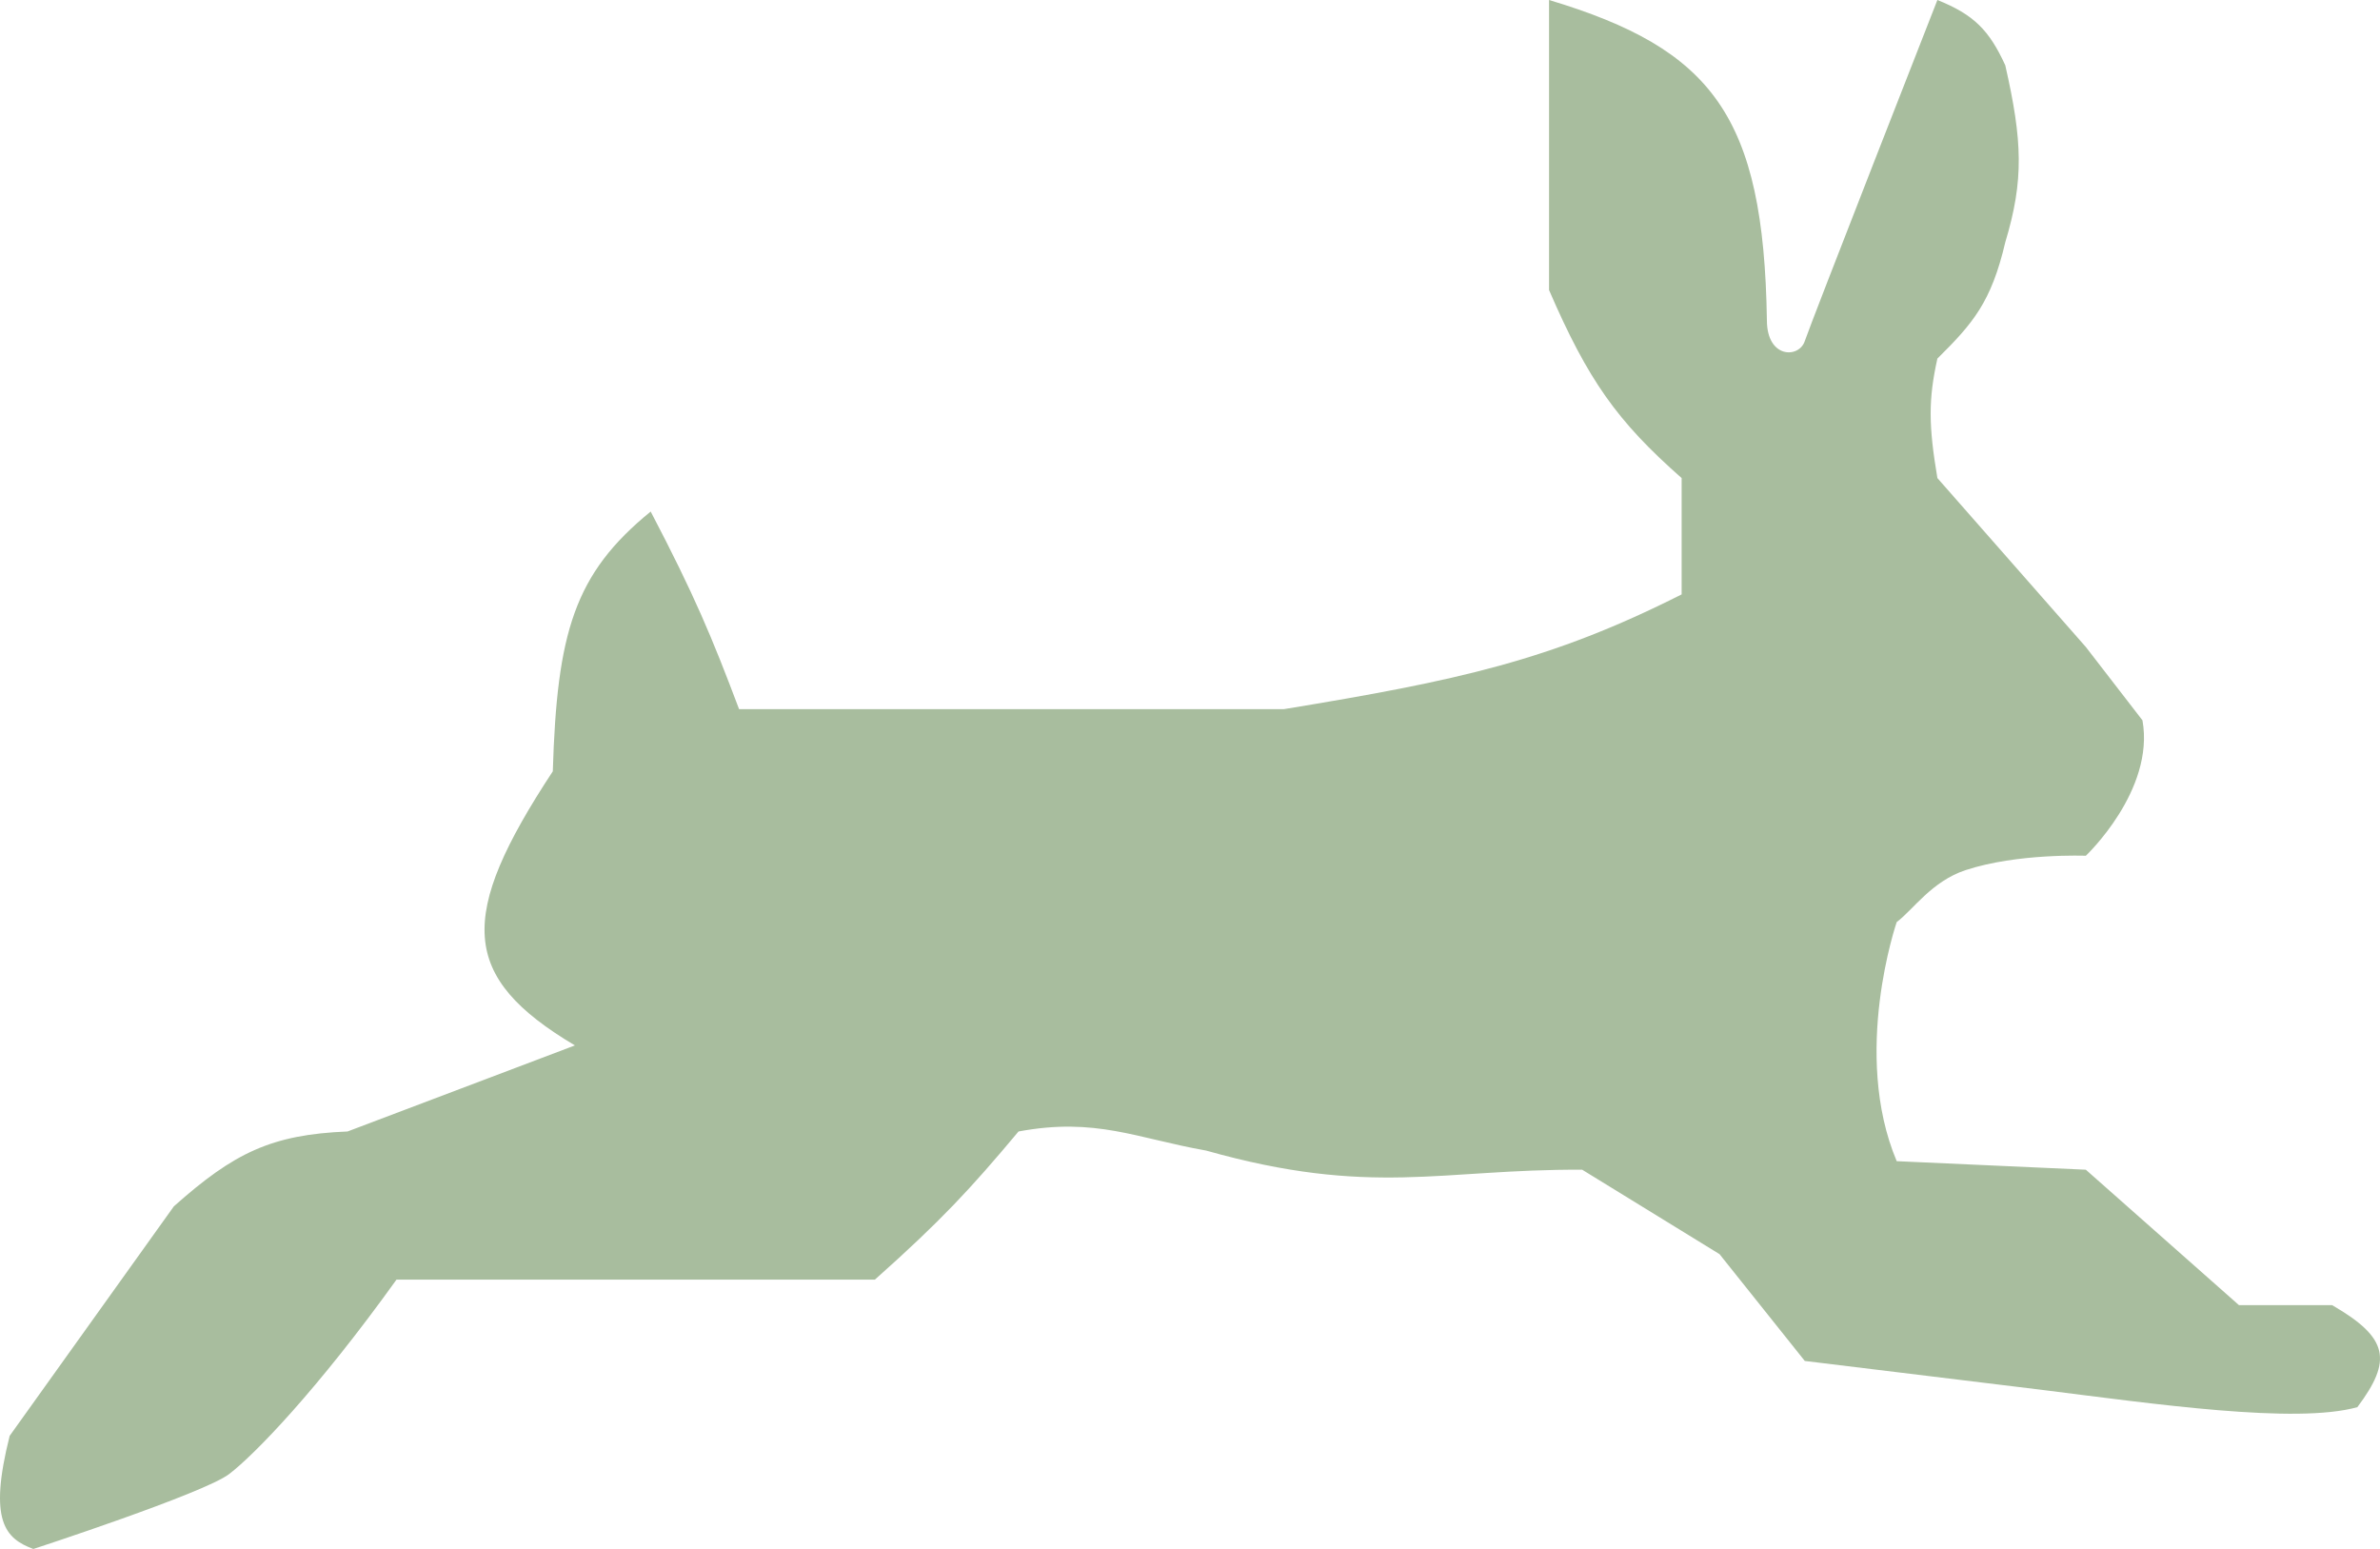 <svg width="63" height="41" viewBox="0 0 63 41" fill="none" xmlns="http://www.w3.org/2000/svg">
<path d="M6.065 39.017C5.396 39.528 0.883 41 0.883 41C0.14 40.723 -0.312 40.263 0.256 38.005L4.602 31.931C6.192 30.515 7.183 30.031 9.2 29.949L15.218 27.671C12.167 25.857 12.104 24.26 14.633 20.416C14.744 16.749 15.199 15.188 17.224 13.54C18.383 15.754 18.845 16.865 19.564 18.771H33.982C38.589 18.015 41.048 17.483 44.514 15.733V12.654C42.802 11.147 42.034 10.057 41.004 7.677V0C45.328 1.299 46.687 3.064 46.771 8.478C46.771 9.491 47.621 9.491 47.774 9.027C47.927 8.563 51.284 0 51.284 0C52.249 0.387 52.656 0.8 53.081 1.729C53.536 3.728 53.577 4.769 53.081 6.412C52.709 8.001 52.221 8.564 51.284 9.491C51.044 10.567 51.049 11.265 51.284 12.654L55.213 17.125L56.712 19.066C57.046 20.922 55.213 22.651 55.213 22.651C55.213 22.651 53.405 22.579 52.031 23.031C51.134 23.326 50.638 24.084 50.207 24.407C50.207 24.407 49.006 27.887 50.207 30.735L55.213 30.961L59.267 34.546H61.732C63.238 35.414 63.325 36.013 62.401 37.246C60.77 37.701 57.053 37.164 54.001 36.782L47.774 36.023L45.517 33.196L41.881 30.961C38.142 30.942 36.301 31.688 31.929 30.455C30.085 30.129 29.004 29.569 26.961 29.949C25.698 31.459 24.907 32.315 23.158 33.871H10.495C8.406 36.782 6.734 38.508 6.065 39.017Z" fill="#A8BD9E"/>
</svg>
